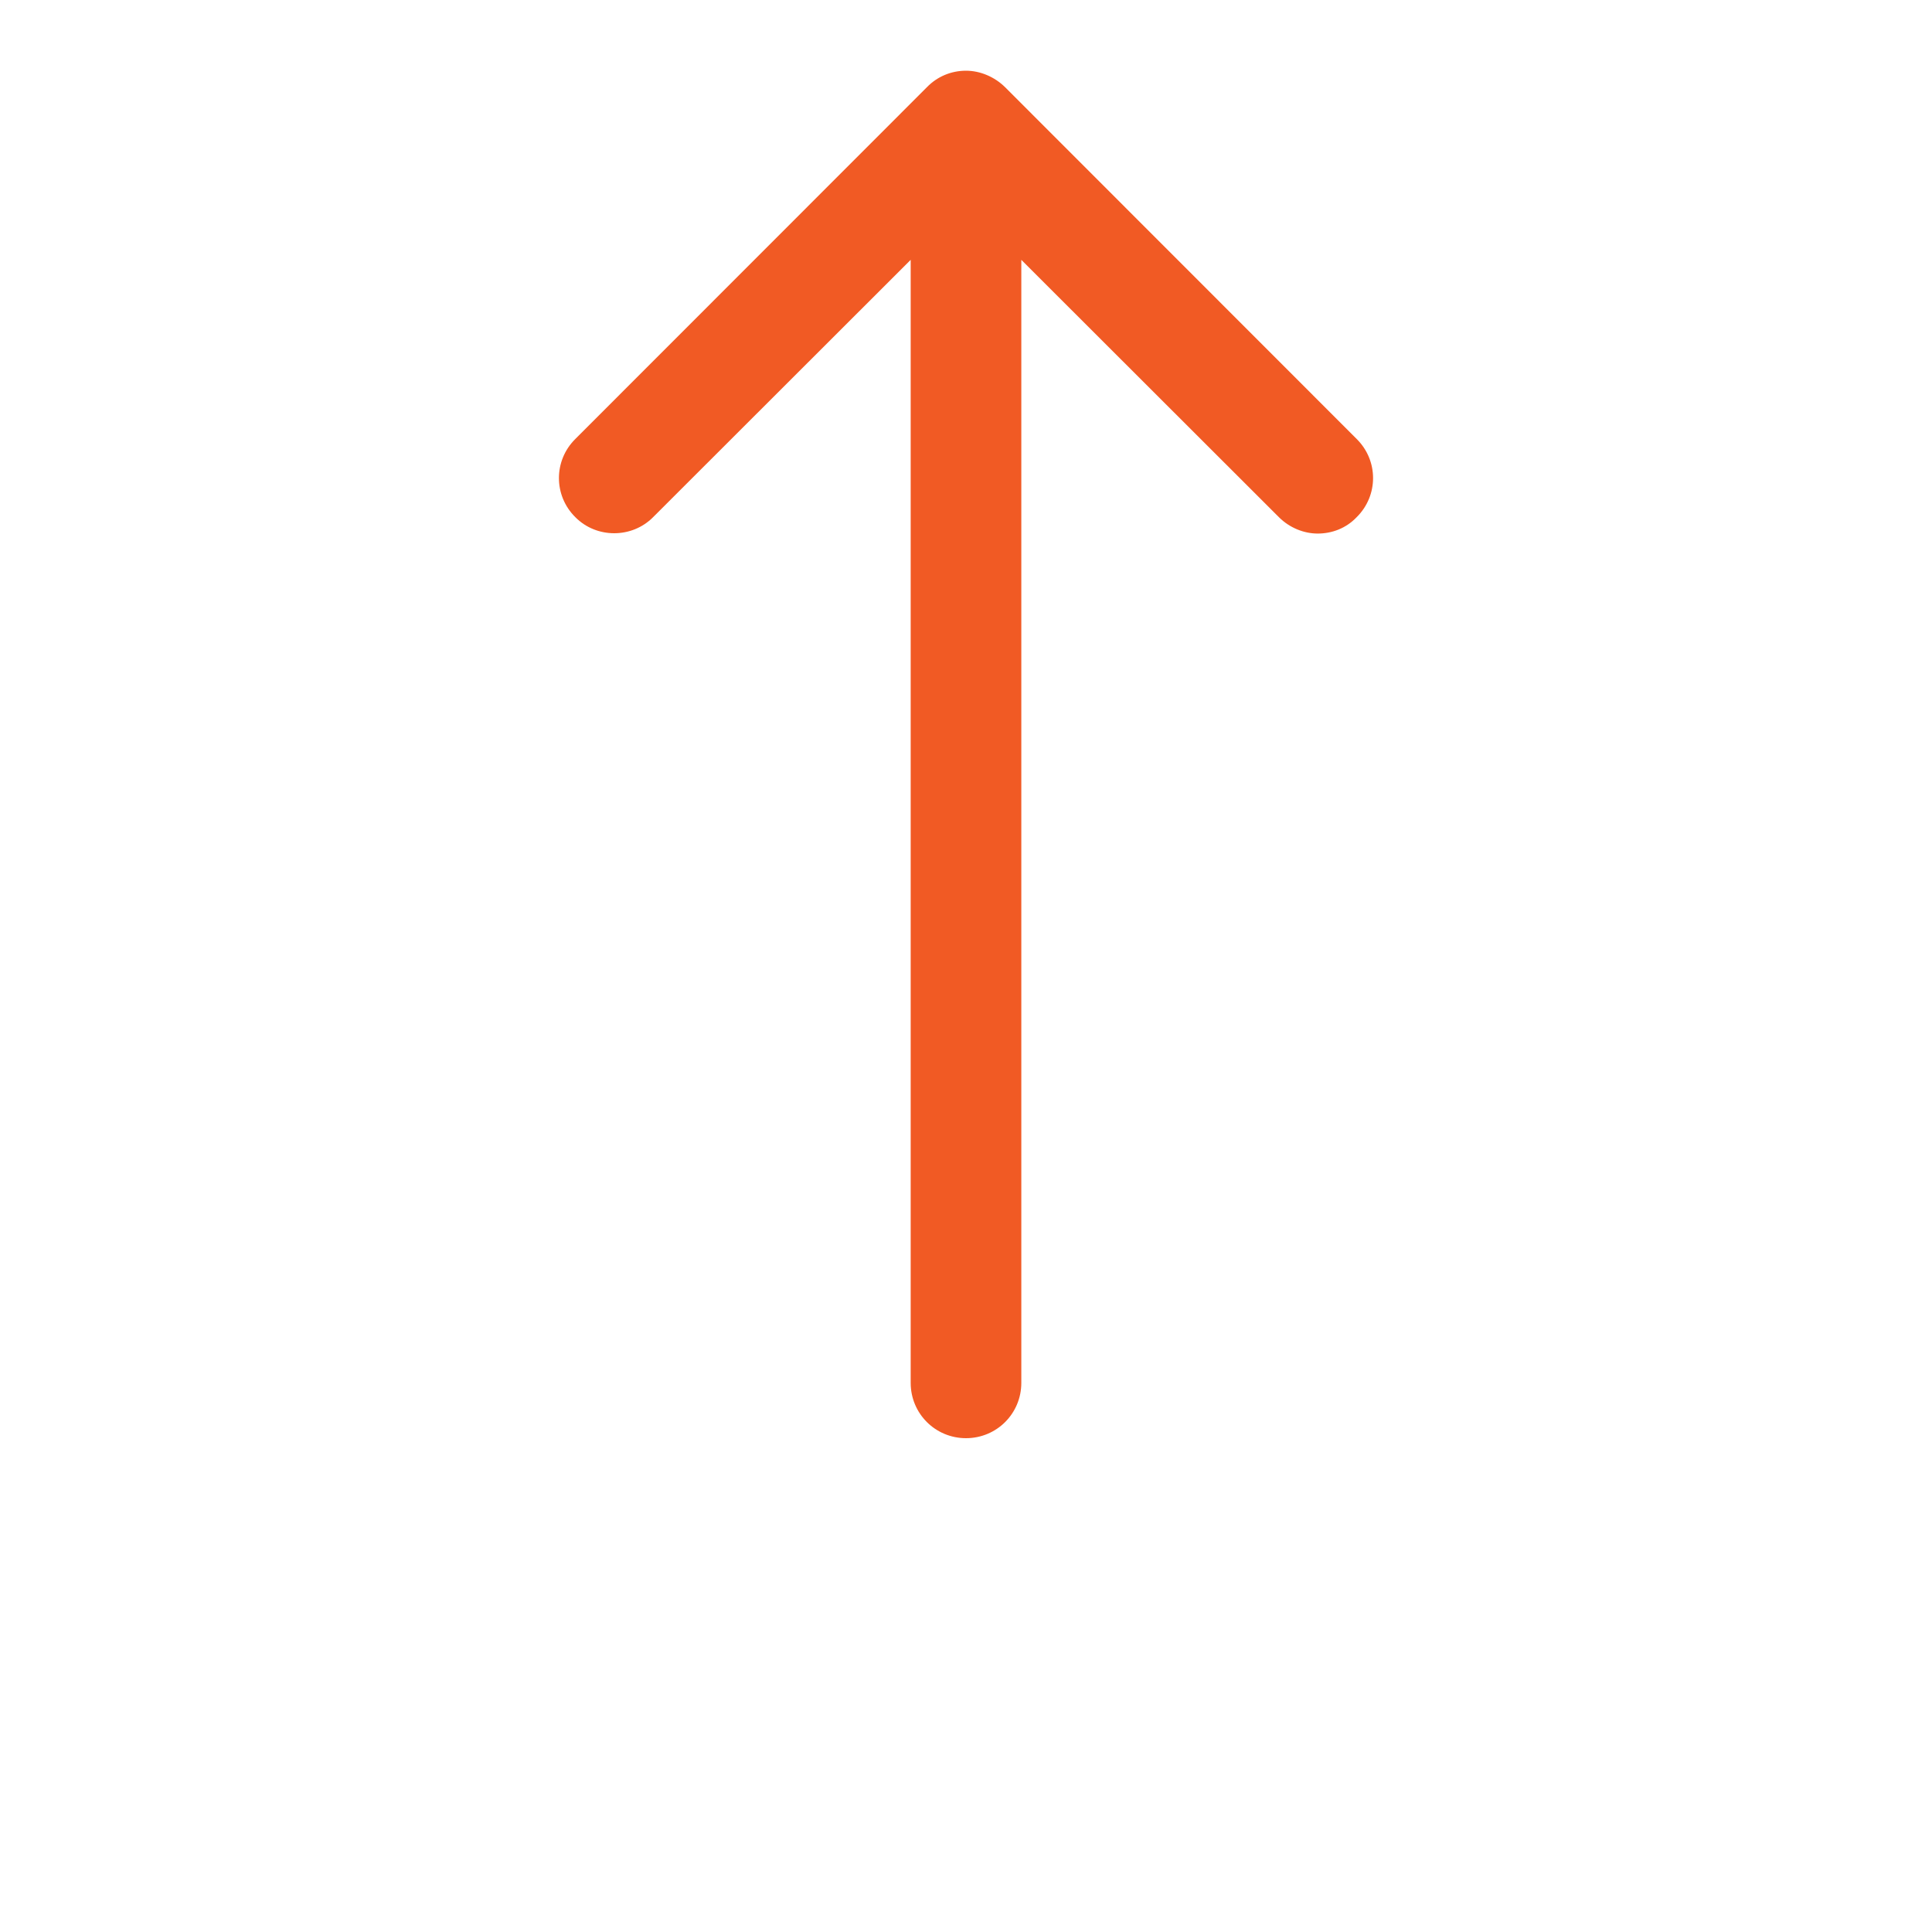 <?xml version="1.0" encoding="UTF-8"?>
<svg xmlns="http://www.w3.org/2000/svg" xmlns:xlink="http://www.w3.org/1999/xlink" width="30pt" height="30pt" viewBox="0 0 30 30" version="1.1">
<g id="surface1">
<path style=" stroke:none;fill-rule:nonzero;fill:rgb(94.51%,35.294%,14.118%);fill-opacity:1;" d="M 10.141 8.031 L 14.141 4.035 L 14.141 21.473 C 14.141 21.949 14.523 22.332 15 22.332 C 15.477 22.332 15.859 21.949 15.859 21.473 L 15.859 4.035 L 19.859 8.031 C 20.023 8.195 20.246 8.285 20.461 8.285 C 20.684 8.285 20.902 8.203 21.066 8.031 C 21.406 7.695 21.406 7.152 21.066 6.816 L 15.605 1.352 C 15.445 1.195 15.223 1.098 15 1.098 C 14.77 1.098 14.555 1.188 14.395 1.352 L 8.934 6.816 C 8.594 7.152 8.594 7.695 8.934 8.031 C 9.262 8.363 9.812 8.363 10.141 8.031 Z M 10.141 8.031 "/>
</g>
</svg>
